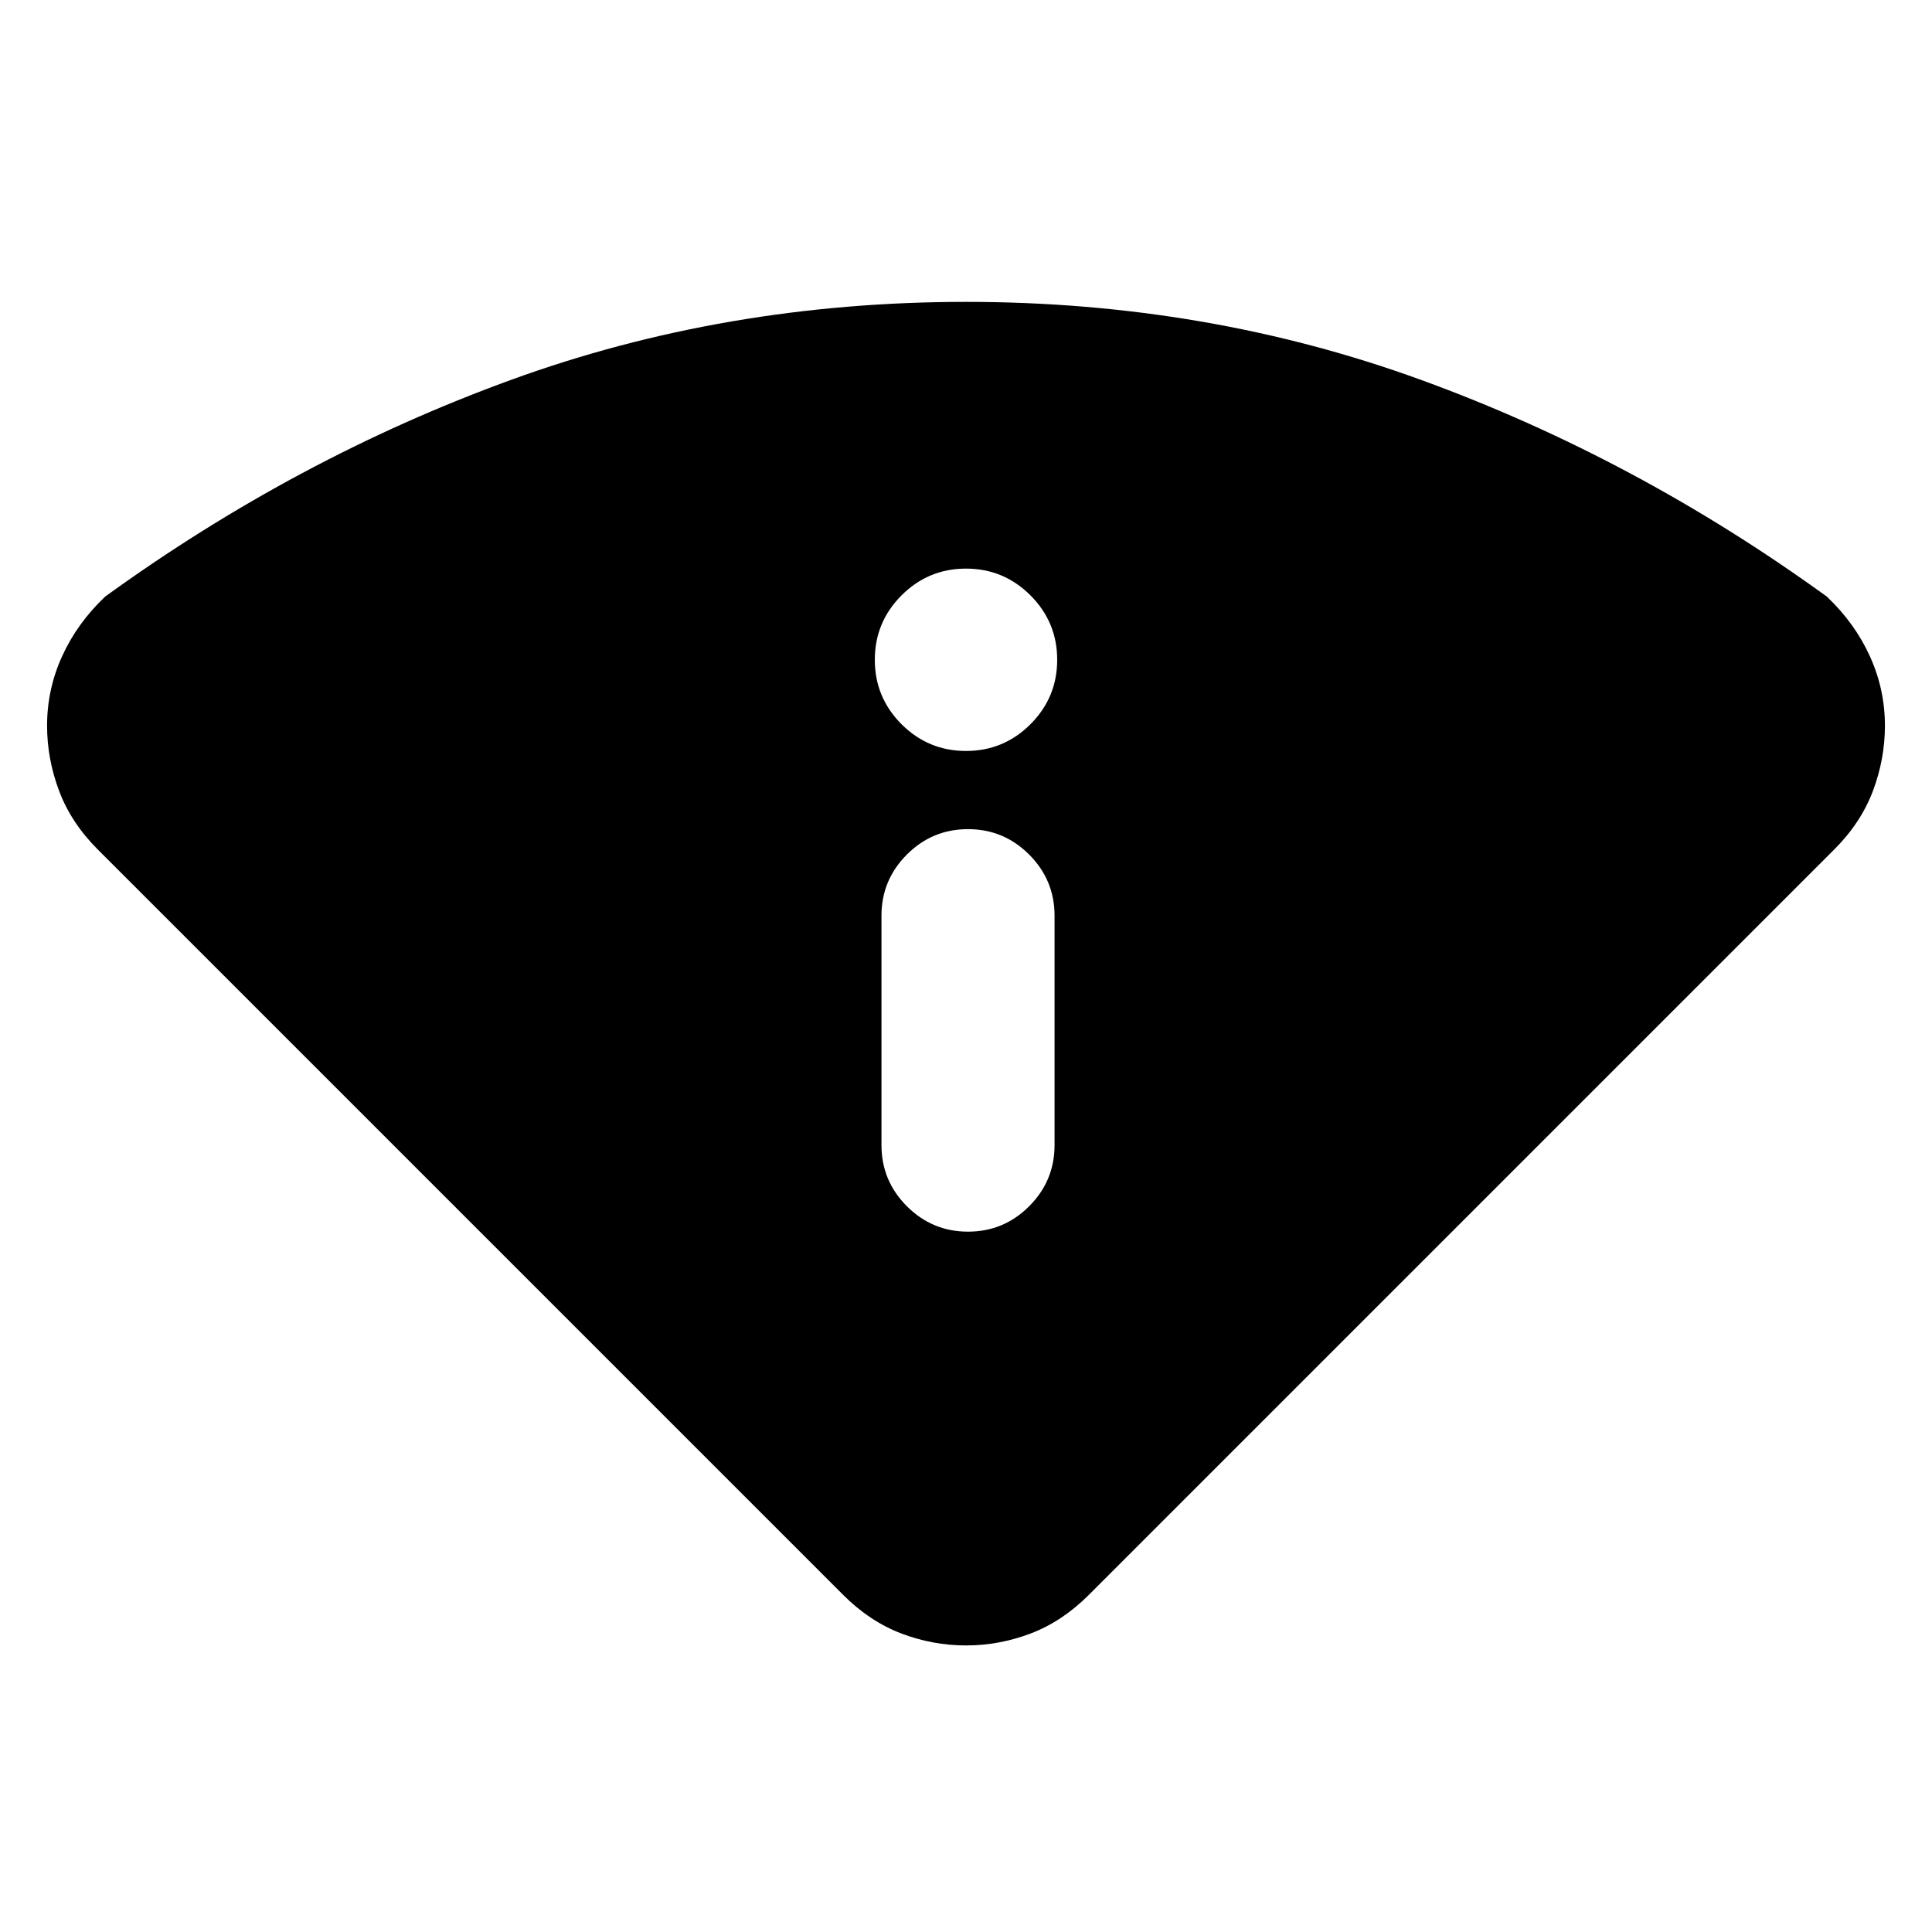 <svg xmlns="http://www.w3.org/2000/svg" height="24" viewBox="0 -960 960 960" width="24"><path d="M418.85-167.62 48.62-537.85q-13.31-13.3-19.27-29.21-5.96-15.91-5.96-32.32 0-18.08 7.46-34.5 7.46-16.43 21.38-29.66 95.16-68.92 201.66-107.69Q360.38-810 480-810q119.62 0 226.11 38.77 106.5 38.77 201.66 107.69 13.92 13.23 21.38 29.66 7.46 16.42 7.46 34.5 0 16.53-5.96 32.38-5.96 15.85-19.27 29.15L541.15-167.62q-13.3 13.31-28.96 19.27-15.65 5.96-32.19 5.96t-32.19-5.96q-15.66-5.96-28.96-19.27ZM438-391q0 17.75 12.63 30.38Q463.26-348 481.01-348q17.76 0 30.37-12.62Q524-373.25 524-391v-114q0-17.75-12.63-30.38Q498.74-548 480.99-548q-17.76 0-30.37 12.62Q438-522.75 438-505v114Zm42-195.85q18.73 0 32.02-13.28 13.29-13.29 13.29-32.02 0-18.73-13.29-32.02-13.29-13.29-32.02-13.29-18.73 0-32.02 13.29-13.29 13.29-13.29 32.02 0 18.73 13.29 32.02 13.29 13.28 32.02 13.28Z"/></svg>